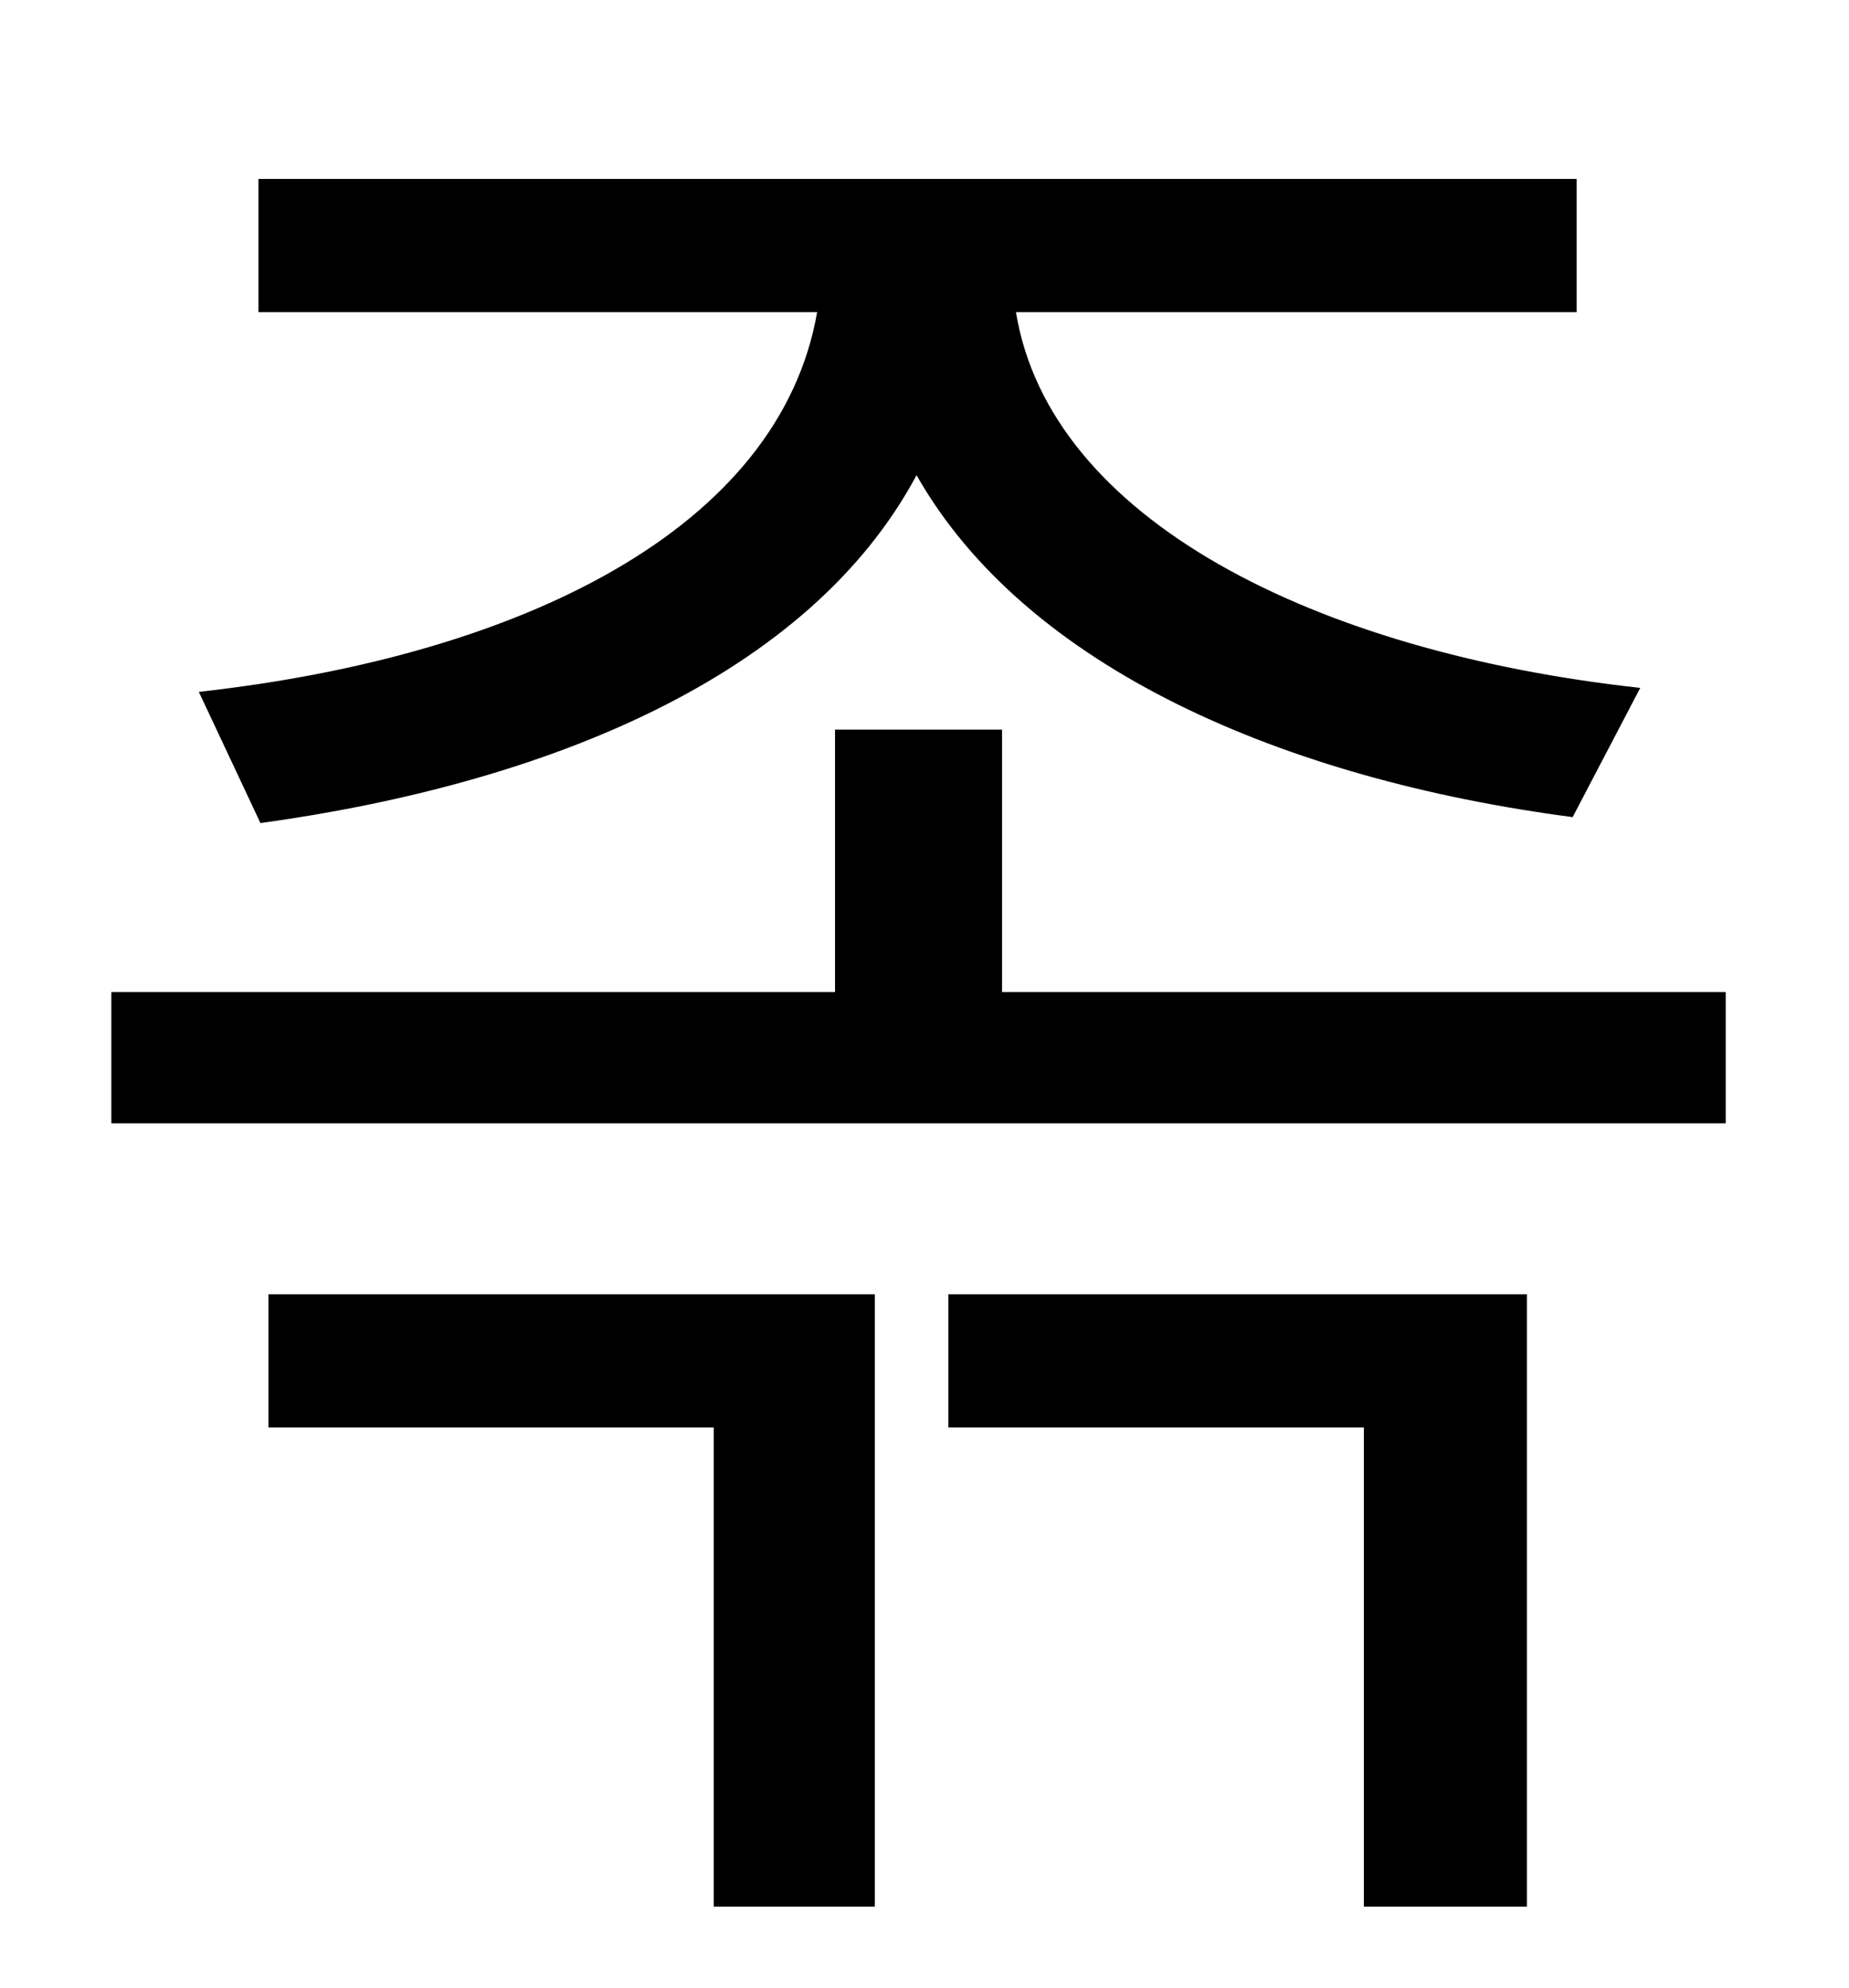<?xml version="1.0" standalone="no"?>
<!DOCTYPE svg PUBLIC "-//W3C//DTD SVG 1.1//EN" "http://www.w3.org/Graphics/SVG/1.1/DTD/svg11.dtd" >
<svg xmlns="http://www.w3.org/2000/svg" xmlns:xlink="http://www.w3.org/1999/xlink" version="1.1" viewBox="-10 0 930 1000">
   <path fill="currentColor"
d="M121 414l-31 -66c162 -18 292 -82 311 -191h-281v-67h663v67h-282c17 104 150 171 314 189l-34 65c-145 -19 -275 -75 -330 -172c-54 101 -185 155 -330 175zM125 718v-67h305v308h-81v-241h-224zM467 718v-67h291v308h-82v-241h-209zM494 499h364v66h-812v-66h364v-132
h84v132z" />
</svg>
